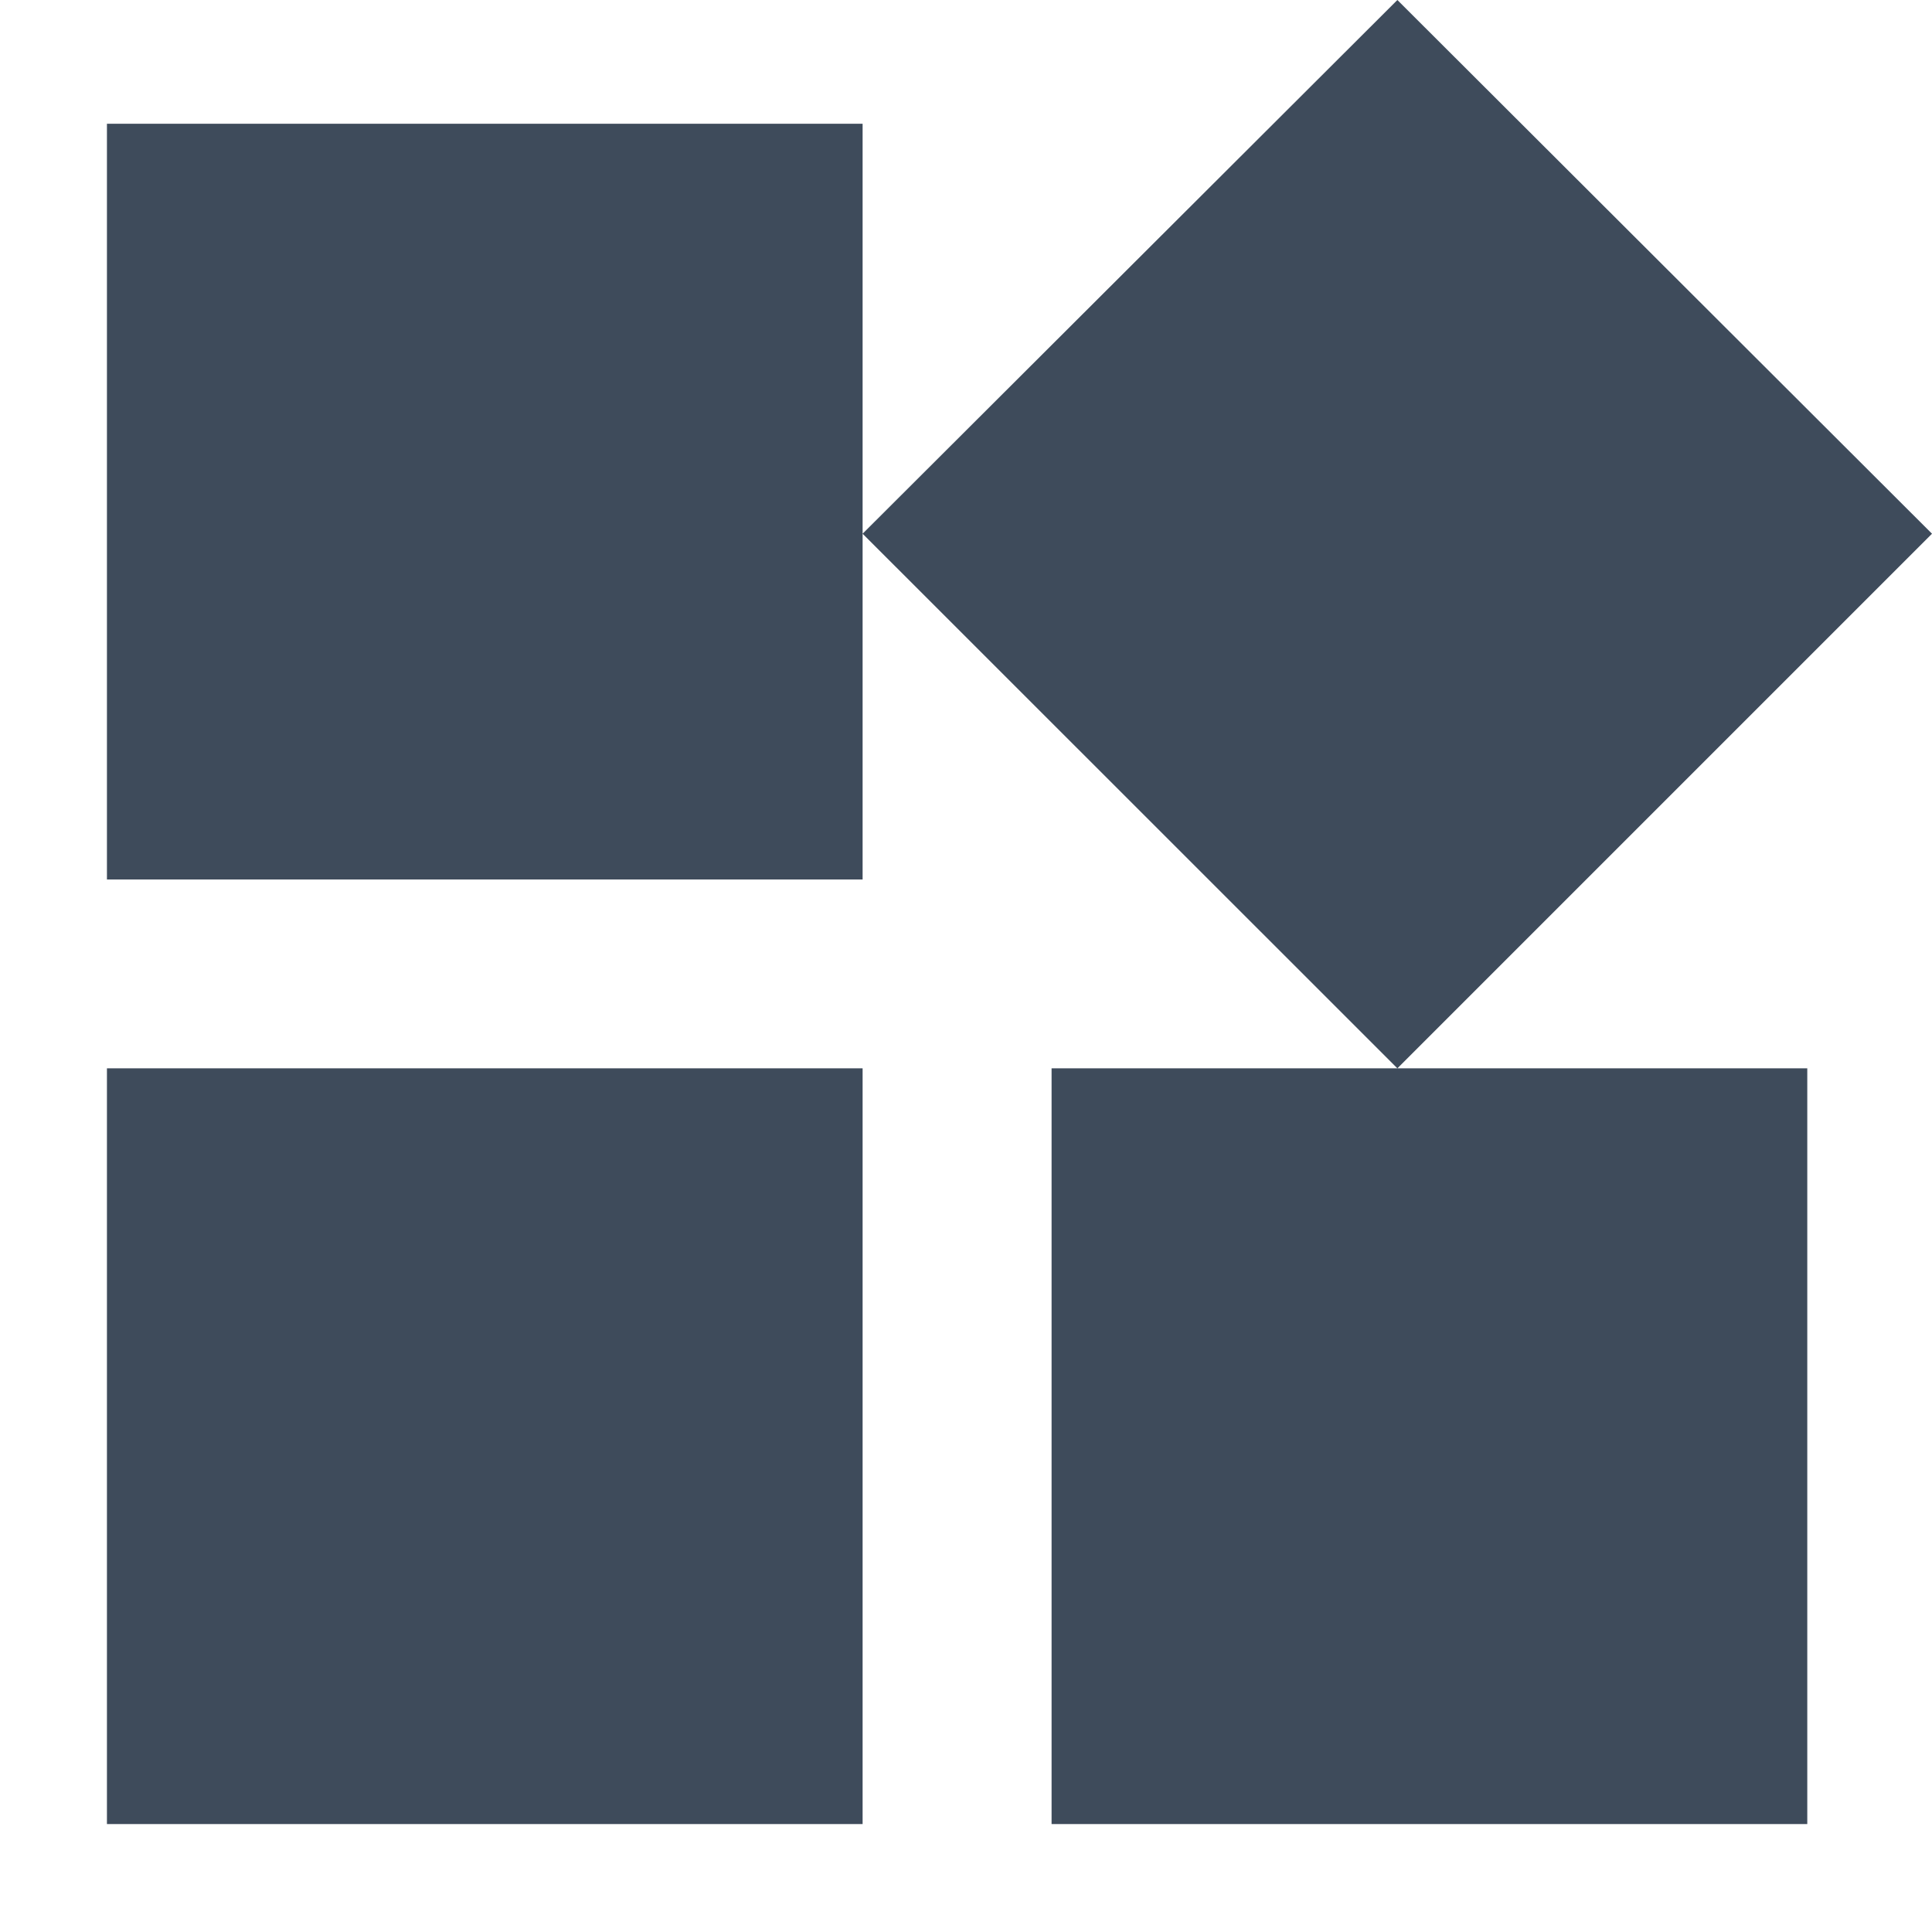 <svg enable-background="new -52 -52 128 128" height="128" viewBox="-52 -52 128 128" width="128" xmlns="http://www.w3.org/2000/svg"><path d="m17.67 18.78v50.07h50.067v-50.07zm-62.585 50.07h50.065v-50.07h-50.065zm0-112.651v50.069h50.065v-50.069zm85.495-8.199-35.43 35.36 35.43 35.42 35.42-35.42z" fill="#3e4b5b"/><path d="m0 0h24v24h-24z" fill="none"/></svg>
